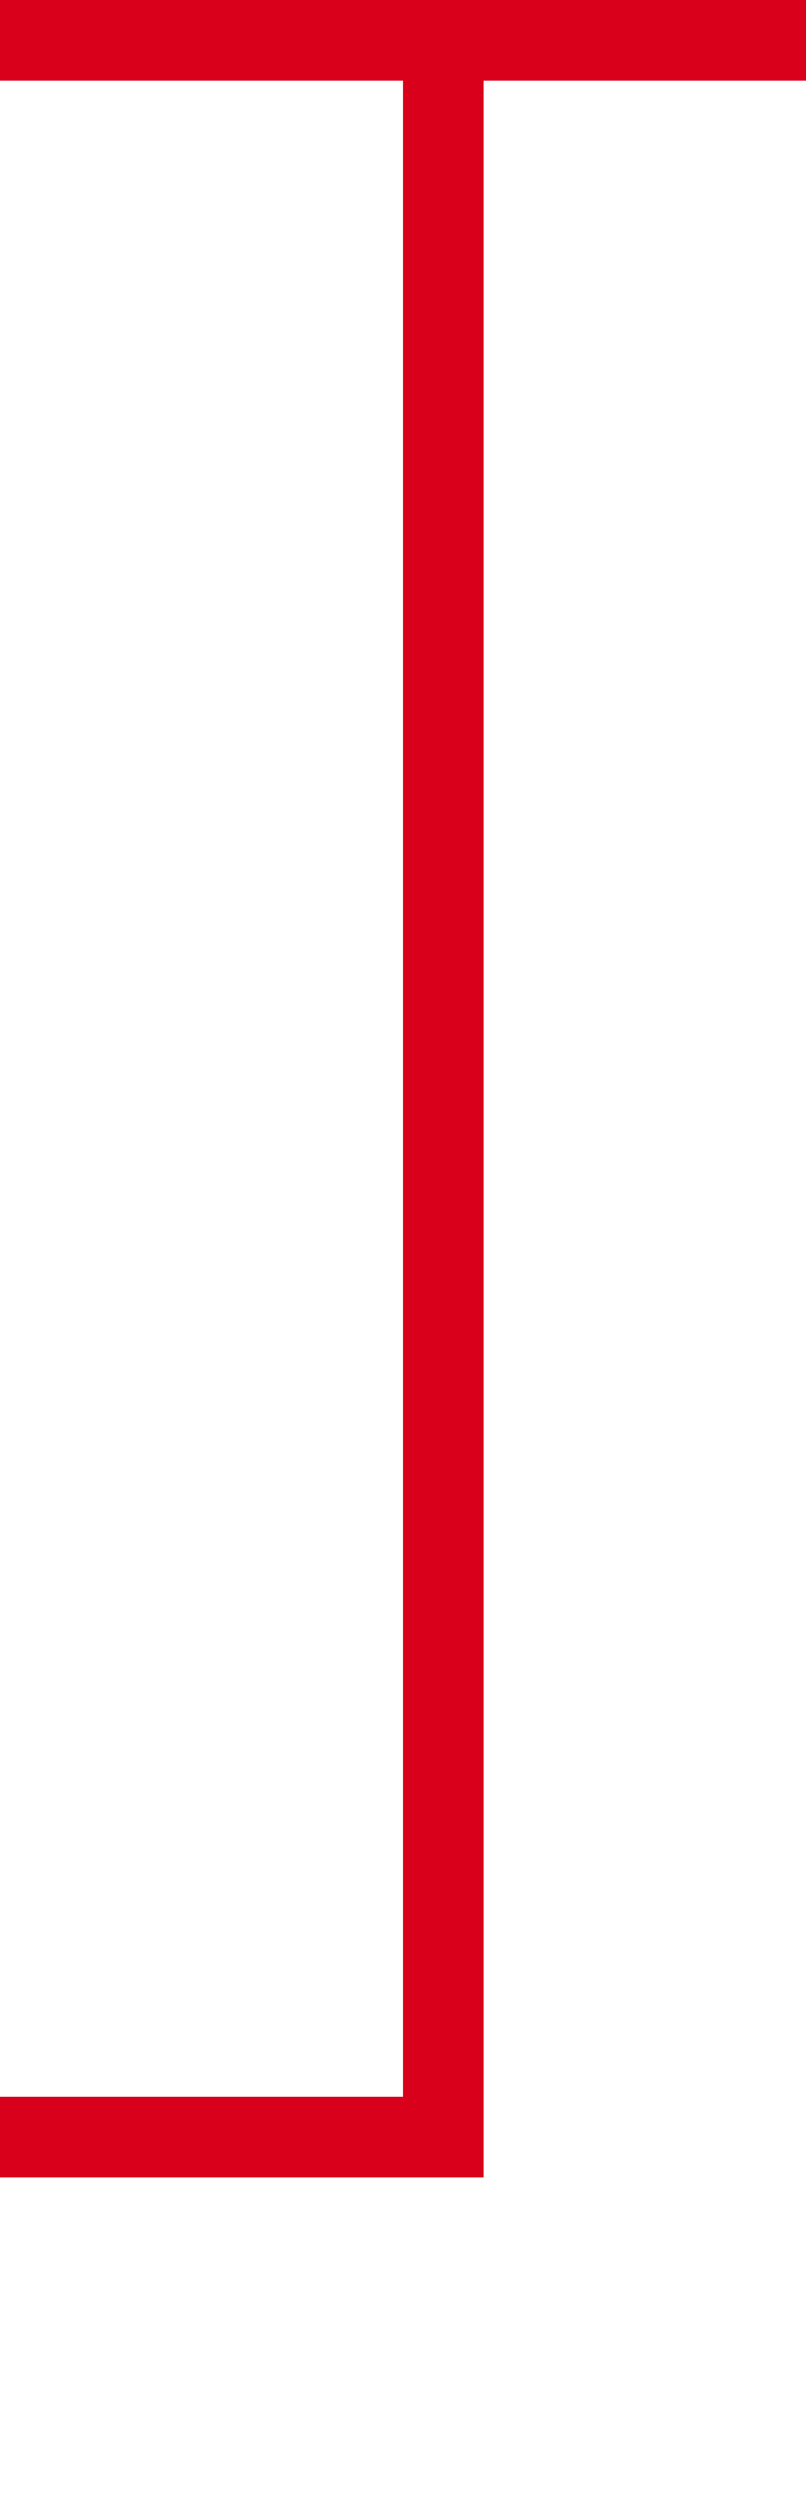 ﻿<?xml version="1.0" encoding="utf-8"?>
<svg version="1.1" xmlns:xlink="http://www.w3.org/1999/xlink" width="10px" height="31px" preserveAspectRatio="xMidYMin meet" viewBox="777 1110  8 31" xmlns="http://www.w3.org/2000/svg">
  <path d="M 781.5 1110  L 781.5 1136.5  L 769.5 1136.5  L 769.5 1159  " stroke-width="1" stroke="#d9001b" fill="none" />
  <path d="M 776 1111  L 787 1111  L 787 1110  L 776 1110  L 776 1111  Z M 763.2 1158  L 769.5 1164  L 775.8 1158  L 763.2 1158  Z " fill-rule="nonzero" fill="#d9001b" stroke="none" />
</svg>